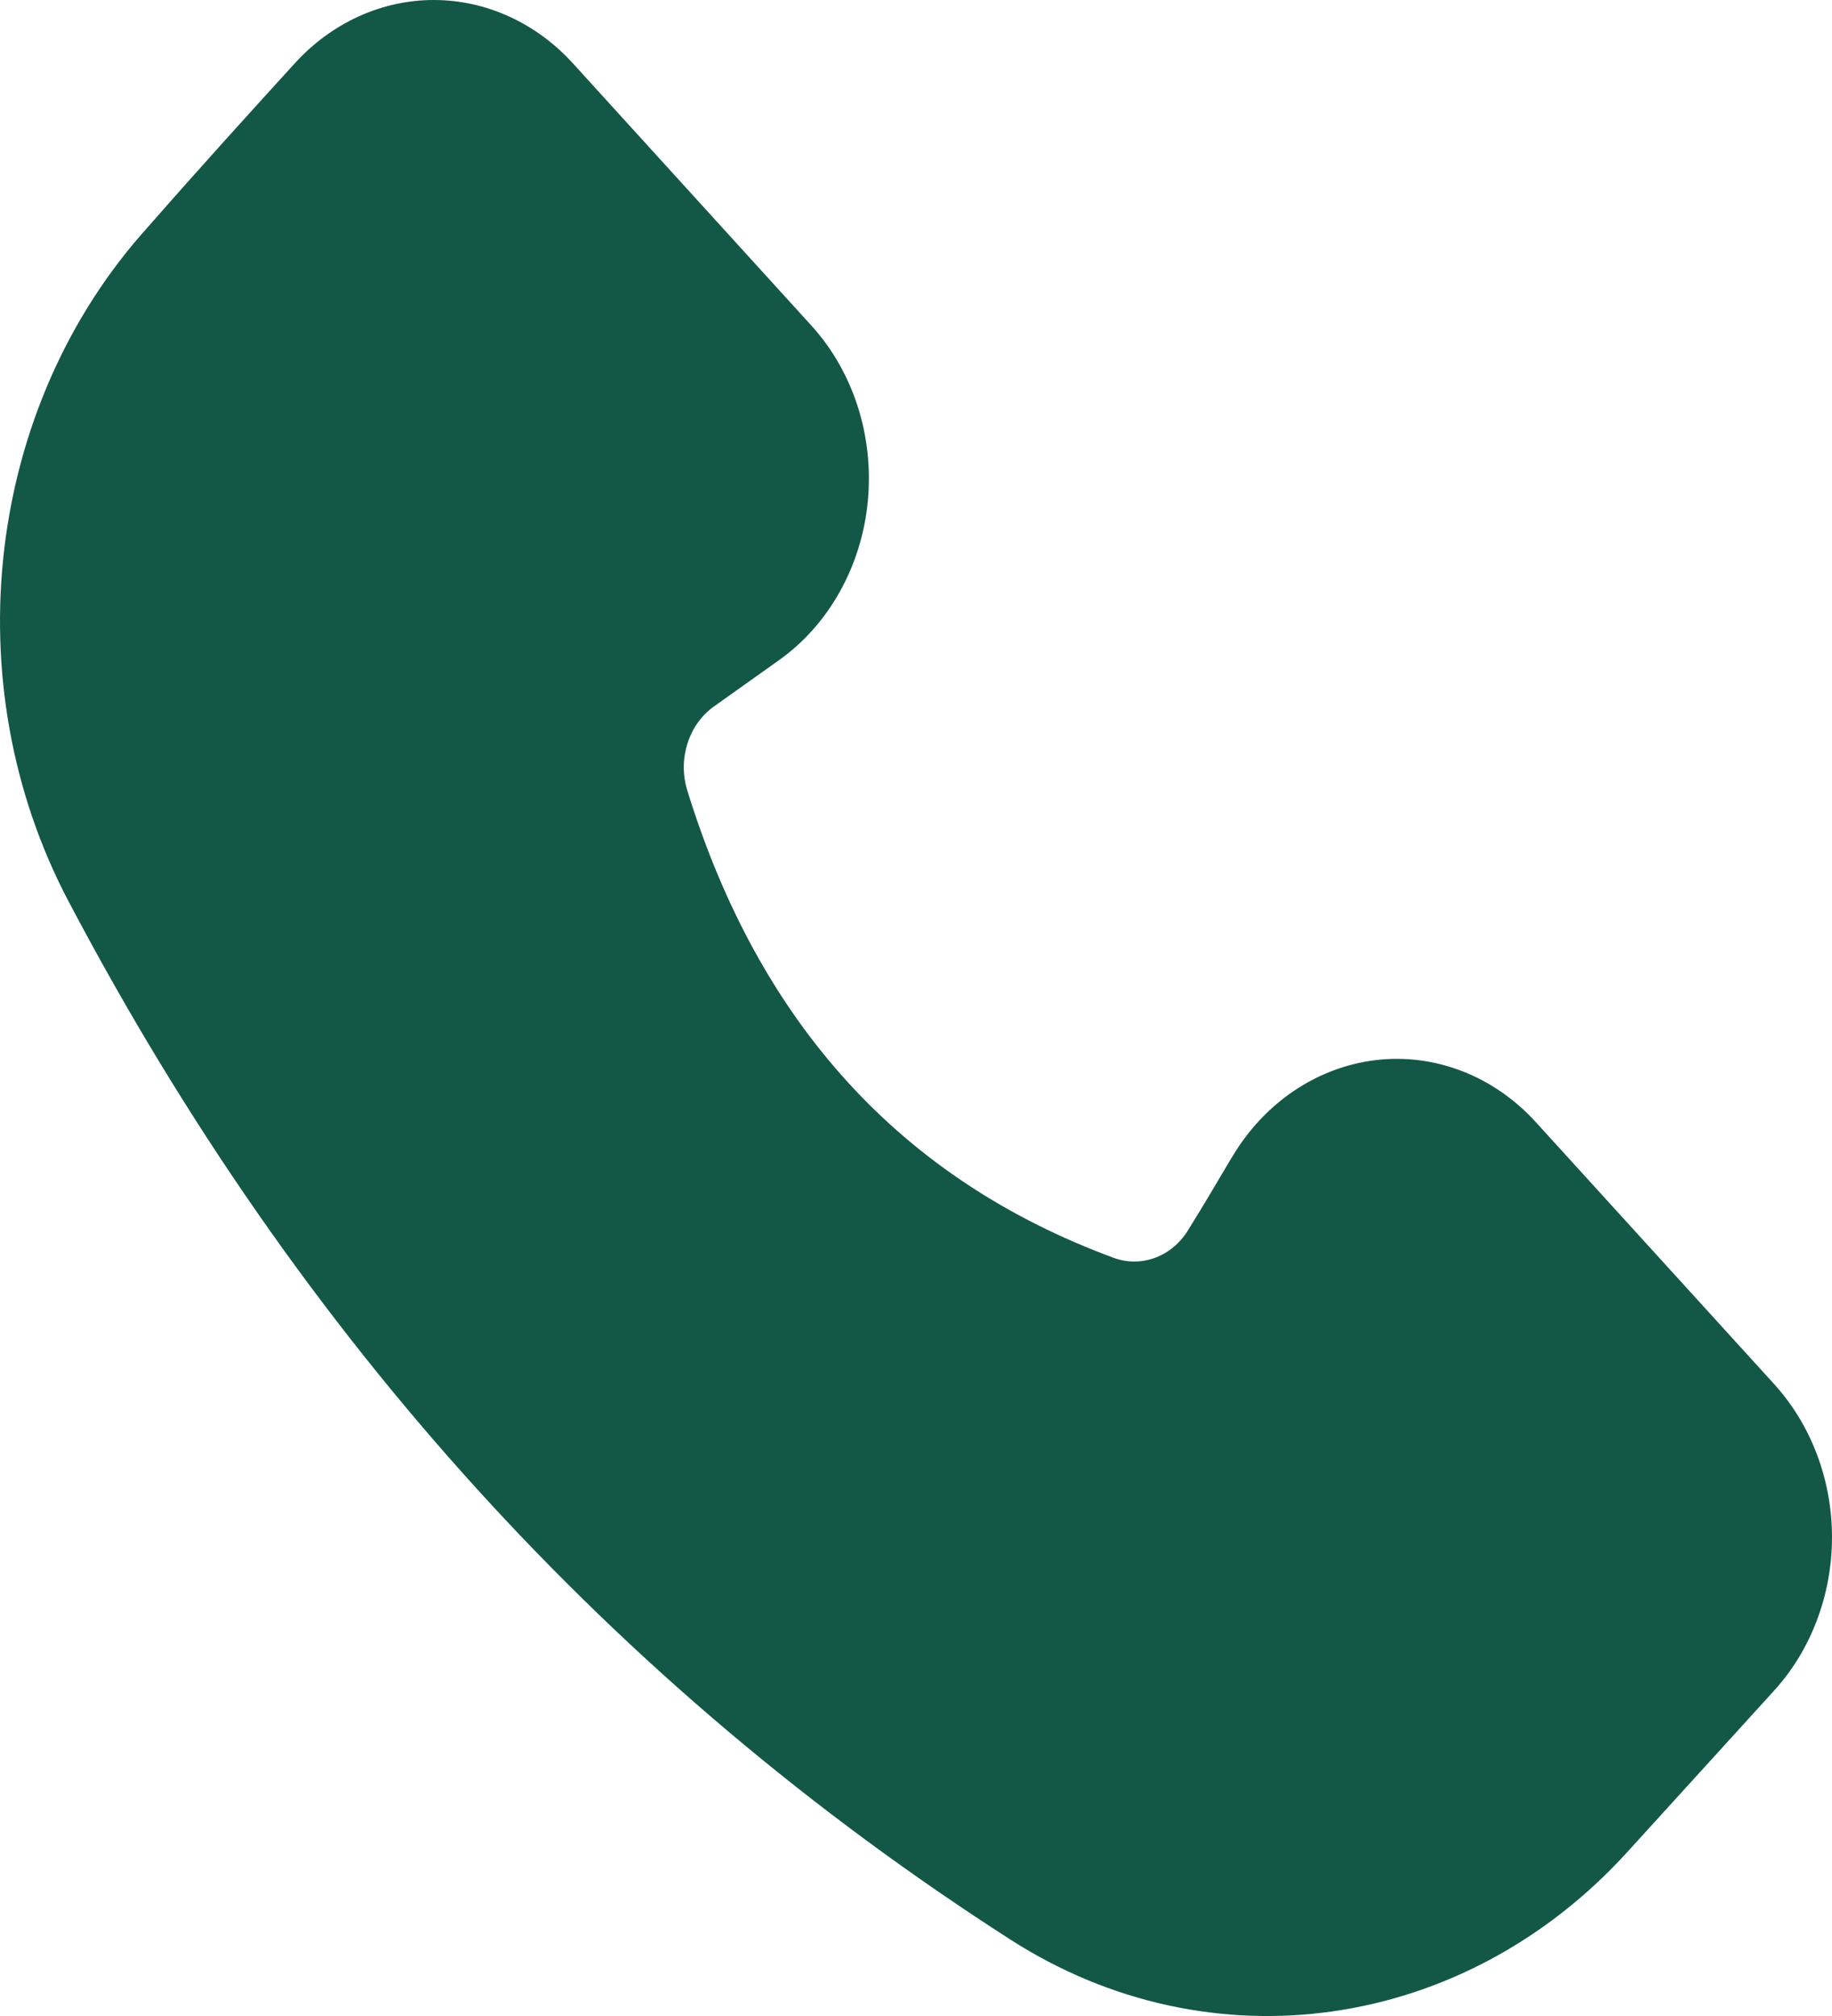 <svg width="20" height="22" viewBox="0 0 20 22" fill="none" xmlns="http://www.w3.org/2000/svg">
<path fill-rule="evenodd" clip-rule="evenodd" d="M13.447 12.633C13.799 12.034 14.379 11.644 15.024 11.568C15.668 11.493 16.31 11.743 16.768 12.247L19.371 15.107C19.773 15.55 20 16.151 20 16.777C19.999 17.403 19.773 18.003 19.37 18.447L17.767 20.209C15.981 22.173 13.215 22.567 11.032 21.167C6.699 18.386 3.269 14.618 0.754 9.847C-0.512 7.458 -0.157 4.432 1.618 2.474C2.176 1.836 2.751 1.204 3.217 0.692C3.62 0.249 4.167 0 4.735 0C5.305 0 5.852 0.249 6.255 0.692L8.857 3.552C9.316 4.056 9.542 4.76 9.474 5.47C9.406 6.178 9.05 6.816 8.506 7.203L7.792 7.711C7.518 7.907 7.398 8.282 7.502 8.622C8.287 11.169 9.838 12.871 12.157 13.726C12.464 13.839 12.802 13.71 12.978 13.412C12.982 13.405 12.985 13.399 12.99 13.392C13.136 13.158 13.291 12.895 13.446 12.633L13.447 12.633Z" fill="#135846"/>
</svg>
